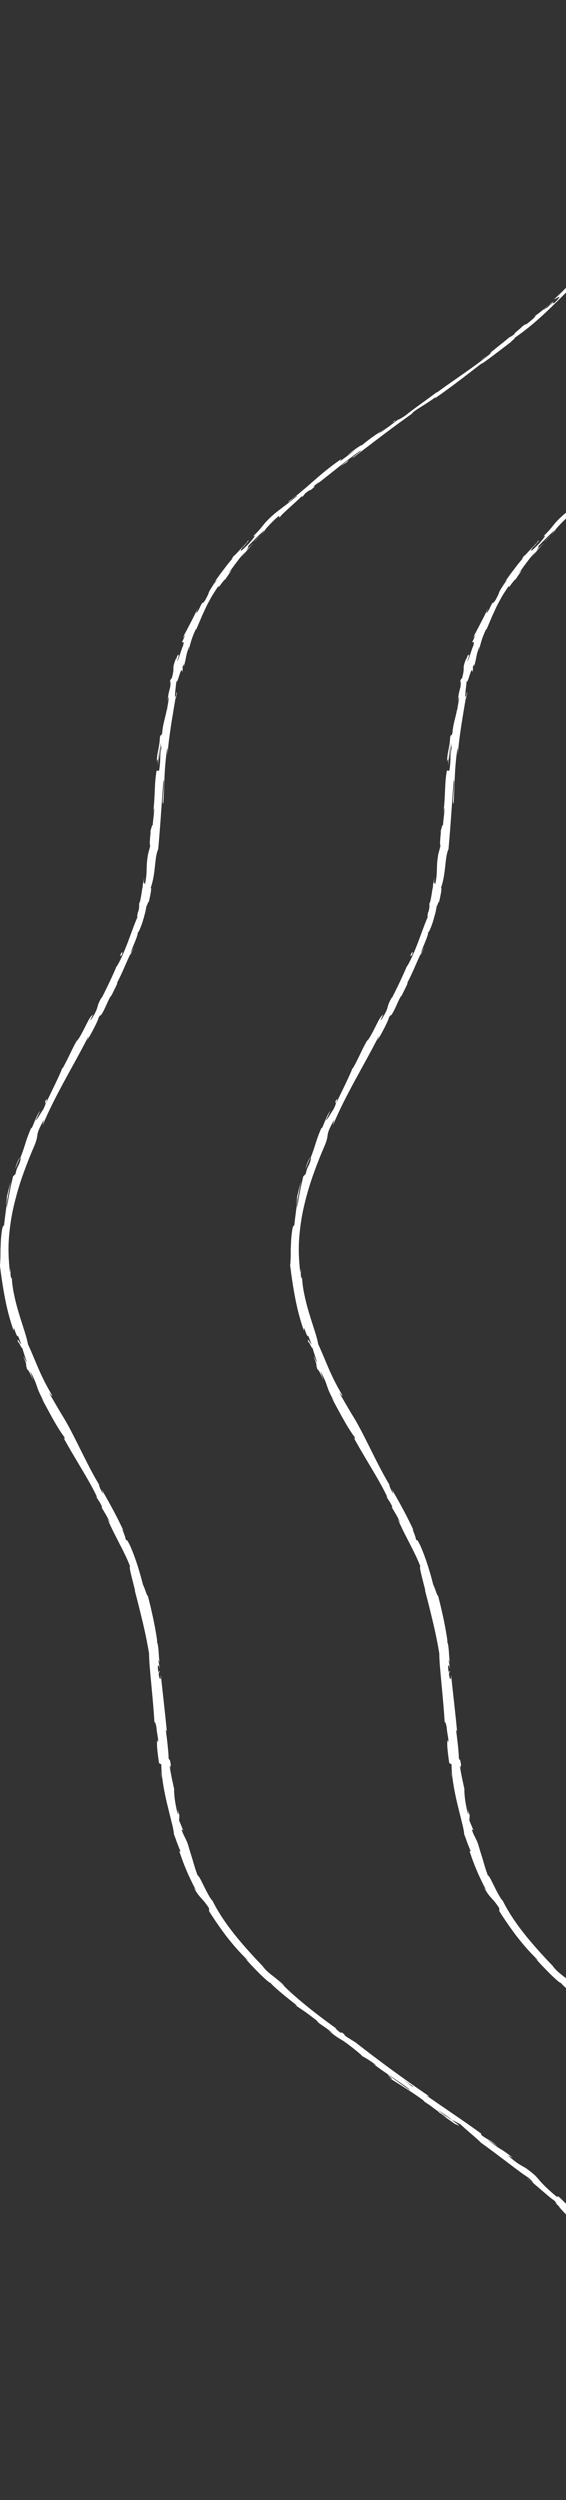 <svg width="260" height="1148" viewBox="0 0 260 1148" fill="none" xmlns="http://www.w3.org/2000/svg">
<rect x="0" y="0" width="260" height="1148" fill="#333333" stroke="none"/>
<g clip-path="url(#clip0_32_1502)">
<path d="M245.203 251.269C245.851 250.51 246.076 250.179 246.067 250.127C245.466 250.83 245.006 251.424 245.203 251.269Z" fill="white"/>
<path d="M231.023 268.408C231.296 268.031 231.53 267.711 231.784 267.374C231.455 267.757 231.136 268.151 231.023 268.408Z" fill="white"/>
<path d="M214.327 302.045C214.355 301.976 214.365 301.954 214.383 301.891C214.628 300.977 214.449 301.491 214.327 302.045Z" fill="white"/>
<path d="M141.833 617.02C141.401 615.21 142.087 616.637 142.697 617.837C143.345 619.03 143.889 620.001 143.091 617.3C143.073 617.831 140.481 612.543 141.833 617.02Z" fill="white"/>
<path d="M143.091 617.294L142.941 616.734C143.007 616.968 143.044 617.094 143.091 617.294Z" fill="white"/>
<path d="M202.185 382.312C202.298 382.153 202.401 381.838 202.514 381.507C202.458 381.53 202.373 381.713 202.185 382.312Z" fill="white"/>
<path d="M210.214 322.519L209.867 323.992C210.026 323.41 210.13 322.936 210.214 322.519Z" fill="white"/>
<path d="M197.734 413.237C197.518 414.031 197.359 414.294 197.143 415.385C197.199 415.288 197.236 415.191 197.293 415.059C197.321 414.659 197.443 414.14 197.734 413.237Z" fill="white"/>
<path d="M186.372 444.75C186.484 444.59 186.616 444.379 186.738 444.196C186.869 443.888 187.029 443.522 187.161 443.202L186.372 444.75Z" fill="white"/>
<path d="M201.528 414.922C201.04 416.624 200.608 418.331 200.063 420.027C200.561 418.605 201.03 416.749 201.528 414.922Z" fill="white"/>
<path d="M214.618 829.529L214.928 830.688C214.844 830.237 214.74 829.826 214.618 829.529Z" fill="white"/>
<path d="M194.889 435.081C194.344 435.949 193.865 436.886 193.377 437.856C193.33 438.068 193.255 438.313 193.255 438.456C193.837 437.337 194.344 436.206 194.889 435.081Z" fill="white"/>
<path d="M434.176 1057.12C430.589 1052.72 431.875 1055.24 430.758 1054.41C426.269 1049.23 429.218 1051.85 428.063 1049.97C425.198 1046.75 422.532 1044.43 420.513 1041.99C420.466 1041.78 420.099 1041.29 420.691 1041.8C417.301 1038.52 411.93 1031.62 407.723 1027.86C407.507 1027.55 407.422 1027.39 407.404 1027.3C407.685 1028.04 407.46 1028.24 407.122 1028.18C405.347 1026.27 403.488 1024.74 403.197 1023.89C404.286 1025.07 404.521 1025.12 405.15 1025.63C404.474 1024.97 403.816 1024.32 403.122 1023.67C402.558 1022.67 403.253 1023.34 404.136 1024.24C405 1025.14 406.061 1026.28 406.267 1026.21C404.399 1024.27 402.22 1022.21 400.211 1020.25C398.163 1018.31 396.276 1016.46 394.867 1014.96C394.849 1014.12 401.844 1021.83 398.473 1017.69C399.919 1019.25 401.309 1020.82 402.69 1022.39C400.22 1018.54 405.291 1025.23 403.15 1021.65C397.487 1015.49 396.36 1014.94 390.313 1008.94C388.604 1007.72 390.341 1009.55 388.632 1008.34C383.862 1004.28 382.322 1002.54 381.073 1001.07C380.453 1000.34 379.899 999.675 379.026 998.836C378.134 998.008 376.904 997.008 374.95 995.604C373.861 994.907 372.95 994.501 371.729 993.719C370.499 992.942 368.978 991.771 366.499 989.641L368.865 990.778C362.038 985.375 364.142 988.088 357.193 982.348C358.742 983.211 362.874 986.432 361.888 985.592C357.606 981.76 358.207 983.199 354.535 980.447L354.263 979.63C346.629 974.068 337.774 968.185 329.106 962.16C329.726 962.423 331.341 963.382 329.491 961.886C318.429 954.353 306.447 945.524 296.662 937.849L292.399 935.176C291.516 934.502 290.944 933.834 291.986 934.519C288.258 931.487 291.507 934.502 289.469 933.16C287.253 931.481 286.831 930.807 288.342 931.818C284.736 929.294 279.797 925.61 275.017 921.795C270.294 917.958 265.721 913.989 262.829 910.945L264.209 912.03C263.016 910.87 262.002 909.997 261.101 909.266C260.227 908.523 259.448 907.924 258.687 907.335C257.927 906.747 257.185 906.159 256.377 905.445C255.589 904.725 254.762 903.863 253.795 902.738L254.706 903.543C249.757 898.432 244.771 892.972 240.592 887.661C236.395 882.356 233.108 877.182 230.986 872.853C230.15 872.122 228.591 869.346 227.295 866.651C226.619 865.309 225.962 863.989 225.445 862.967C224.901 861.945 224.422 861.231 224.065 861.094C222.863 857.782 222.591 856.577 222.112 855.052C221.727 853.51 221.041 851.66 219.68 846.971C219.266 845.726 218.825 844.812 218.327 843.824C217.839 842.836 217.266 841.78 216.787 840.232L217.341 840.095L215.604 835.932L215.745 833.613C215.463 832.642 215.163 831.671 214.909 830.7C215.135 831.871 215.238 833.202 215.031 833.036C214.684 831.9 214.383 830.632 214.149 829.364C213.914 828.096 213.688 826.834 213.566 825.709C213.313 823.459 213.238 821.763 213.369 821.694L212.205 816.269L211.162 810.832C211.416 811.06 211.773 812.882 212.139 814.316C210.693 808.531 212.58 813.231 211.313 807.919C211.275 808.639 210.918 807.548 210.787 807.434C210.787 804.756 210.073 798.696 209.482 794.202L209.97 795.047C209.219 786.932 208.148 777.937 207.172 768.805C207.331 772.089 206.561 771.364 206.214 768.685L206.711 767.589C206.148 765.876 206.787 770.393 205.932 766.864C205.613 763.454 206.364 764.539 206.787 766.492L206.092 762.358C206.242 762.106 206.458 763.072 206.711 763.317C206.139 761.632 206.42 756.127 205.397 753.706L205.547 753.46C204.871 748.897 204.223 745.585 203.566 742.489C203.218 740.942 202.88 739.445 202.523 737.875C202.138 736.304 201.725 734.66 201.265 732.809C200.683 732.718 200.101 729.811 199.011 727.664C197.631 722.238 195.894 716.208 193.133 709.806C190.926 705.351 192.128 708.561 190.954 706.59C191.302 706.179 188.306 699.834 190.165 703.072C188.363 699.258 187.142 696.836 185.743 694.175C185.048 692.844 184.296 691.451 183.376 689.806C182.465 688.156 181.385 686.254 180.024 683.889C180.39 684.963 180.925 686.14 180.446 685.568C179.46 683.855 178.54 681.599 178.888 681.805L179.179 682.25C172.737 671.708 166.868 657.431 161.431 649.133L161.731 649.601C160.003 646.7 158.304 643.793 156.632 640.88C154.679 636.797 158.2 643.256 156.98 640.189C151.449 630.789 149.815 625.061 146.153 617.18C145.683 613.988 143.627 608.517 141.917 602.72C140.171 596.929 138.866 590.807 138.772 586.541L138.499 587.049C137.908 584.868 138.302 584.382 138.265 582.76C137.992 583 138.218 585.159 137.87 583.8C137.335 579.14 137.091 574.399 137.363 569.614C137.673 564.828 138.302 560.008 139.344 555.199C140.415 550.391 141.739 545.594 143.373 540.842C145.026 536.096 146.847 531.385 148.848 526.742C151.843 519.969 148.744 522.601 153.505 514.195L152.942 516.719C158.614 502.933 167.328 489.015 174.052 475.669C173.751 476.486 173.911 476.543 173.197 477.833C175.188 475.132 178.916 467.497 178.578 467.377C179.742 465.321 179.151 466.96 180.024 465.726C181.799 462.962 183.235 458.548 184.428 457.125C184.634 456.886 184.156 457.948 183.921 458.468C184.7 456.594 188.325 449.873 186.954 451.552C189.668 446.56 191.32 441.86 193.349 437.845C193.621 436.475 194.579 434.305 195.387 432.346C196.157 430.381 196.823 428.639 196.579 428.165C196.927 428.405 197.875 426.167 198.795 423.448C199.208 422.083 199.622 420.604 199.969 419.256C200.288 417.908 200.504 416.686 200.626 415.858C200.598 416.983 201.641 413.026 201.659 414.345C202.091 412.46 202.476 410.656 202.664 409.399C202.824 408.137 202.824 407.429 202.542 407.743C205.012 400.873 204.204 393.74 206.026 389.896C207.049 378.657 207.622 368.275 208.43 358.195C209.237 358.589 207.434 369.337 208.364 368.937C208.956 359.36 208.702 353.82 210.026 344.369C210.439 341.925 210.223 345.774 210.27 346.608C211.04 337.065 212.74 328.213 214.083 319.766C214.158 319.795 214.045 320.708 213.923 321.571C214.252 319.909 214.872 317.727 214.449 317.882L214.205 319.503C213.642 320.806 213.707 319.138 213.886 317.099C214.092 315.066 214.458 312.662 214.346 312.502C214.562 313.958 215.097 311.885 215.726 310.035C216.337 308.179 216.928 306.545 217.013 308.835C217.229 307.745 217.435 306.363 217.116 306.585C217.679 304.986 217.98 304.495 217.773 306.157C219.36 300.258 218.327 302.296 220.149 296.985C220.309 297.025 220.018 298.105 220.046 298.681C220.299 297.311 220.666 295.952 221.144 294.375C221.595 292.793 222.318 291.006 223.342 288.801C223.342 289.087 223.699 288.596 223.135 289.915C223.896 288.002 224.685 286.249 225.398 284.541C226.074 282.828 226.882 281.2 227.633 279.533C227.83 279.116 228.018 278.699 228.215 278.282C228.431 277.865 228.647 277.448 228.873 277.026C229.333 276.186 229.793 275.329 230.272 274.444C231.249 272.685 232.479 270.863 233.831 268.865C233.465 270.144 233.915 269.464 234.685 268.459C235.446 267.454 236.441 266.101 236.902 265.975C237.794 264.53 238.845 263.125 239.831 261.703L238.235 263.302C239.644 261.463 240.827 259.687 242.132 258.02C242.761 257.18 243.39 256.363 244.029 255.558C244.696 254.764 245.4 253.993 246.123 253.24C245.438 254.159 244.705 255.067 244.057 255.992C244.977 254.856 245.973 253.736 246.931 252.611C247.879 251.481 248.884 250.367 249.907 249.259L248.039 251.092L246.245 252.954C247.682 251.086 247.4 251.115 247.306 251.029C247.212 250.938 247.306 250.727 249.607 248.397C249.194 248.888 250.02 248.003 251.222 246.78C252.452 245.57 254.086 244.034 255.157 243.188L255.157 243.2C255.889 242.297 256.715 241.401 257.664 240.413C258.631 239.425 259.702 238.328 261.166 237.112C262.068 236.535 261.242 237.894 261.833 237.523C263.101 235.656 270.463 229.568 272.454 227.329C271.768 228.066 272.022 228.231 272.35 228.031L273.571 226.507C275.515 225.033 275.872 224.845 275.797 225.199C281.45 220.682 273.29 226.312 280.257 221.064C279.76 221.498 280.06 221.321 279.027 222.229C285.891 216.901 292.005 211.784 298.7 207.067C301.16 205.919 293.16 211.338 295.817 209.939C305.039 202.938 314.776 195.348 324.223 188.826L322.43 190.025C322.965 188.717 329.745 185.314 334.093 181.784C332.994 182.63 333.003 183.075 333.229 182.812C339.717 178.346 346.084 173.463 355.23 166.348L354.263 167.313C358.104 164.686 363.926 160.163 367.823 157.193C368.771 156.211 370.931 154.486 369.335 155.406C375.758 151.02 380.979 146.405 385.749 141.819C390.52 137.228 394.849 132.687 399.685 128.393C398.642 129.461 397.384 131.008 398.22 130.158C399.431 128.878 400.633 127.593 401.797 126.297C402.971 125.006 404.154 123.716 405.291 122.414C404.352 122.893 404.145 123.356 402.323 124.863C403.037 123.818 404.84 121.58 406.596 119.667C403.666 123.224 407.253 119.849 408.803 118.404C408.465 118.621 408.793 118.056 408.559 118.147C412.831 114.304 408.437 117.228 413.742 111.808L413.686 112.168C415.404 110.055 416.766 108.033 418.747 105.795C419.987 104.995 417.057 108.09 417.301 108.347C419.987 105.167 421.752 101.814 424.588 99.061C423.593 100.455 421.968 102.402 420.954 103.79C424.119 100.815 424.269 100.404 426.297 98.096L426.091 98.325L430.786 92.991L429.509 94.327C431.631 89.975 435.969 86.115 439.641 80.501C436.054 85.955 439.35 81.495 439.528 82.049C440.805 80.718 442.683 78.679 442.336 79.313C444.036 76.652 446.158 75.173 448.581 71.415C448.881 71.306 450.872 68.714 450.806 69.41C453.482 66.092 449.858 70.096 449.895 69.759C453.642 64.516 460.722 58.103 466.629 50.736C468 49.176 469.061 47.926 469.963 46.841C470.873 45.75 471.643 44.831 472.395 43.928C473.878 42.101 475.4 40.364 478.095 37.515C479.203 36.63 478.93 37.064 478.405 37.72C477.888 38.383 477.099 39.268 477.099 39.268C478.743 37.783 480.189 36.492 481.55 35.196C482.893 33.894 484.208 32.609 485.673 31.181C485.184 31.804 485.936 31.261 487.044 30.485C489.466 28.229 488.161 28.766 491.73 25.939C491.316 26.51 490.847 27.264 489.795 28.4C491.204 27.064 492.612 25.733 494.021 24.391C495.467 23.066 496.922 21.718 498.472 20.371C499.58 19.788 496.913 22.141 495.965 23.152C496.838 22.398 497.843 21.53 498.866 20.639C499.918 19.759 500.998 18.857 502.003 18.018C503.965 16.322 505.712 14.922 506.097 14.374L503.496 16.145C504.876 15.088 504.547 15.773 503.599 16.578C500.726 19.234 498.866 20.125 498.538 20.205L500.801 18.309C497.439 19.782 491.654 25.916 487.26 29.794C487.635 29.16 488.03 28.526 488.443 27.898C487.091 29.291 485.832 30.724 484.518 32.135C483.41 32.923 482.395 33.363 484.433 31.381C482.715 32.723 482.104 33.374 481.55 33.98C480.987 34.585 480.48 35.133 479.006 36.287C478.668 36.538 478.761 36.401 479.006 36.138C478.076 37.092 477.193 38.057 476.311 39.023C476.733 38.417 475.362 39.314 477.221 37.617C474.451 40.073 472.507 42.169 471.014 43.877C469.484 45.579 468.366 46.881 467.202 47.766L467.568 47.321C464.291 50.935 464.272 51.158 464.488 51.164C464.704 51.17 465.173 50.97 462.985 53.768C461.455 54.836 459.943 55.915 458.45 57.001L458.318 57.88C457.633 58.622 456.271 60.09 456.318 59.747C454.224 62.66 456.957 59.342 455.868 61.072C452.205 64.528 447.482 71.147 445.989 71.718C445.275 73.145 449.219 68.325 446.214 72.3C444.402 73.14 442.599 76.852 439.434 80.073C439.829 78.908 442.683 75.812 439.519 79.033C438.617 81.283 433.988 85.498 431.819 88.365C432.316 88.685 427.048 94.584 423.33 99.37C423.386 99.016 415.601 108.153 411.564 112.419L411.564 112.259C411.46 113.299 407.422 117.748 404.577 121.009C404.333 120.757 404.727 120.135 406.155 118.324L403.394 121.363C402.934 122.145 402.182 123.127 400.389 125.103L400.652 124.19C396.933 128.21 393.478 132.419 387.937 137.313C388.04 137.759 393.29 133.767 387.937 139.175C387.515 139.284 386.932 139.335 388.313 137.913C387.853 138.376 386.792 139.609 385.702 140.471C386.35 139.729 386.961 138.969 387.59 138.221C385.017 140.431 386.651 139.541 384.622 141.322C384.35 141.162 382.923 142.562 382.97 142.202C383.449 141.734 384.838 140.688 385.477 139.957C383.176 141.956 380.284 144.326 379.11 145.012C379.486 144.909 379.523 145.183 377.871 146.662C373.476 150.431 375.993 147.787 373.241 149.9C372.387 150.905 369.26 153.161 369.616 153.424C368.274 154.503 367.823 154.606 367.184 154.966C366.095 155.965 363.287 158.17 361.146 159.889C358.987 161.596 357.503 162.83 359.118 161.887L359.775 161.425C359.663 161.516 359.531 161.625 359.39 161.739C351.784 168.09 342.159 174.223 334.017 180.231L333.886 180.145C329.087 183.766 322.899 188.049 319.641 190.728C318.166 191.773 315.913 193.058 316.373 192.527C312.682 195.285 312.401 195.668 306.71 199.465C310.26 196.61 305.17 200.293 310.429 196.576C305.395 200.036 304.043 200.722 299.207 204.731C300.606 203.24 295.094 207.181 292.915 208.94L296.559 206.564C294.024 208.494 291.751 210.156 289.46 211.858L290.202 210.693C279.806 217.792 273.919 224.628 266.096 230.093C265.101 231.201 266.369 230.167 267.674 229.111C269.017 228.071 270.388 227.004 269.524 228.003C267.374 229.745 265.148 231.515 263.195 232.949C261.298 234.405 259.777 235.57 259.148 236.135C253.513 241.052 254.922 241.115 249.447 246.415C250.292 245.787 251.41 245.318 247.804 249.436C246.884 250.373 246.142 251.126 245.55 251.686C244.949 252.246 244.498 252.606 244.217 252.771C243.653 253.097 243.766 252.64 244.752 251.395C245.541 250.464 246.01 250.041 246.048 250.104C247.128 248.854 248.546 247.214 246.931 248.648L246.668 249.208C244.686 251.018 240.123 256.369 240.883 255.016C238.648 258.042 240.151 256.375 242.095 254.227C240.949 255.45 240.029 256.563 239.137 257.608C238.705 258.134 238.282 258.642 237.859 259.145C237.474 259.653 237.089 260.155 236.714 260.658C235.953 261.663 235.193 262.674 234.366 263.765C233.587 264.867 232.742 266.038 231.765 267.357C232.469 266.54 233.258 265.821 232.667 266.66C231.202 268.585 230.497 269.807 230.009 270.589C229.54 271.377 229.37 271.743 229.267 272.04C229.061 272.622 229.07 272.891 227.577 275.609C226.535 277.111 226.497 276.797 226.366 276.791C226.253 276.791 225.952 277.088 224.675 279.87C222.703 283.193 223.736 280.475 224.262 279.099C221.952 284.187 219.426 288.51 218.111 291.417L219.079 288.699C218.515 290.326 217.895 291.64 217.407 292.993C217.755 292.502 218.074 292.005 218.449 291.514C217.726 293.085 217.238 294.432 217.069 294.375C216.731 296.049 218.271 293.227 217.416 296.523C216.43 298.613 215.435 303.01 214.665 303.684C215.219 302.011 215.463 301.223 215.538 300.886C215.604 300.549 215.482 300.663 215.332 300.806C215.041 301.097 214.674 301.514 215.595 298.676C215.304 299.778 214.797 301.103 214.243 302.702C214.102 302.936 214.196 302.462 214.289 302.017C211.81 308.39 213.998 305.043 212.177 311.714C212.055 310.834 211.181 313.204 210.984 314.307C211.641 311.605 211.848 313.067 211.501 315.563C210.289 319.835 210.655 320.246 210.186 322.49C210.383 321.634 210.599 320.783 210.834 319.932C210.956 320.823 210.515 322.97 210.045 325.974C209.735 326.214 210.383 323.244 210.064 324.301C209.998 327.664 208.139 331.788 207.857 336.459C207.341 338.601 207.209 336.636 206.796 338.521C206.655 341.142 206.373 342.547 206.082 343.986C205.782 345.425 205.481 346.899 205.359 349.651C205.979 348.087 205.894 347.807 205.913 351.685C206.129 348.675 206.355 345.665 206.627 342.656L206.599 348.469C206.89 345.751 206.993 342.718 207.265 341.091C207.294 343.861 207.218 343.575 207.744 342.29C206.617 345.979 207.256 349.68 206.373 353.963L205.284 353.792C204.12 360.245 204.739 365.305 203.613 373.683L204.073 370.993C204.401 372.135 203.622 376.173 203.5 378.897C203.152 378.629 202.852 380.325 202.476 381.467C202.777 381.341 201.734 387.595 202.354 388.389C202.035 389.628 201.706 390.862 201.359 392.101C200.166 398.834 201.265 399.862 199.875 406.332C199.856 404.356 199.049 407.275 199.575 402.923C199.199 405.082 198.683 407.012 198.946 407.069C198.485 408.308 198.138 413.083 197.265 415.025C197.19 415.944 197.49 416.275 196.823 418.685C196.673 418.942 196.645 418.657 196.645 418.657C196.823 418.685 195.762 422.443 196.795 420.387C195.311 423.631 193.715 428.2 192.053 432.66C190.325 437.109 188.503 441.438 186.71 444.162C184.728 448.753 182.118 454.247 179.977 458.359C180.005 458.074 179.808 458.313 180.249 457.542C178.625 460.346 178.39 461.266 178.127 462.282C177.855 463.299 177.545 464.413 175.61 467.594C173.253 470.763 177.16 464.116 175.826 466.12C174.192 466.783 171.751 473.91 168.671 478.09L169.187 477.028C166.962 480.249 165.14 485.172 162.088 490.563C162.088 490.563 162.126 490.277 161.928 490.494C160.482 494.309 156.895 501.362 154.407 506.634C154.792 504.92 155.393 504.212 154.407 505.114C153.27 507.473 155.477 504.56 153.261 509.283C152.228 510.757 150.397 514.121 149.674 514.486C150.388 513.001 151.054 511.511 151.796 510.037C150.031 512.196 149.017 515.794 147.852 518.13L147.711 517.781C144.725 524.657 145.373 524.863 142.453 532.287L142.95 531.55C142.143 535.714 141.279 534.908 140.434 539.054C140.049 539.437 139.664 539.82 139.307 540.202C139.147 540.888 138.931 541.824 138.678 542.927C138.556 543.475 138.415 544.069 138.274 544.691C138.152 545.314 138.03 545.965 137.898 546.633C137.335 549.3 136.884 552.247 136.433 554.697C136.433 553.292 136.696 551.145 137.044 548.906C137.457 546.673 137.88 544.343 138.283 542.567C137.842 543.909 137.26 546.205 136.762 548.346C136.264 550.488 135.992 552.481 136.001 553.2C136.171 552.104 136.293 550.711 136.649 549.643C136.499 553.018 135.757 557.398 135.156 562.823C134.846 562.566 134.499 563.32 134.264 564.662C134.058 566.004 133.795 567.935 133.71 570.019C133.673 571.064 133.626 572.144 133.579 573.212C133.513 574.28 133.579 575.33 133.541 576.313C133.541 577.295 133.494 578.214 133.447 579.008C133.429 579.802 133.382 580.476 133.278 580.973C133.87 585.799 134.565 590.567 135.504 595.524C136.424 600.481 137.701 605.621 139.626 611.121C139.41 607.077 140.725 614.336 141.655 613.502C142.669 616.038 143.016 617.014 143.026 617.249C143.814 619.841 144.603 622.446 145.505 625.027C145.965 626.894 144.228 622.663 144.077 622.931C146.397 628.482 144.566 625.335 145.927 629.042C146.002 628.225 147.326 630.875 148.688 634.027C148.143 632.531 147.636 631.023 147.139 629.516C151.299 637.106 149.298 636.335 153.787 643.93L152.191 641.566C153.261 643.53 155.224 647.145 157.186 650.755C159.205 654.353 161.337 657.91 162.83 659.738C163.083 660.458 163.29 661.428 162.267 659.727C167.3 669.098 174.756 680.309 178.033 687.699L177.385 687.042C178.399 688.772 179.479 689.989 180.343 692.227C180.174 692.136 179.714 691.576 180.118 692.387C180.672 693.295 182.963 696.95 183.902 699.315L182.634 697.379C184.681 702.005 186.531 705.5 188.222 708.823C189.095 710.485 189.912 712.101 190.72 713.792C191.555 715.477 192.297 717.247 193.086 719.2C192.701 719.24 193.077 721.113 193.649 723.432C193.94 724.591 194.26 725.865 194.56 727.087C194.861 728.303 195.18 729.457 195.377 730.388L195.227 730.268C196.692 735.75 197.819 740.428 198.917 745.008C200.007 749.588 200.946 754.094 201.8 759.24C201.781 762.46 202.317 767.886 202.871 773.808C203.425 779.73 204.026 786.138 204.289 791.312C204.289 789.73 204.955 791.546 205.228 793.379C205.303 795.807 206.514 800.056 205.716 799.701L205.632 798.839C205.087 800.695 205.838 805.675 206.364 809.564L207.434 810.158C207.406 815.275 208.589 821.934 210.017 827.988C210.759 831.014 211.472 833.893 212.073 836.36C212.74 838.827 213.134 840.894 213.247 842.305C213.735 843.504 214.214 844.858 214.684 846.211C215.21 847.553 215.726 848.895 216.252 850.078L215.689 850.015C216.825 853.373 217.726 855.886 218.881 858.57C219.163 859.244 219.454 859.929 219.755 860.637C220.093 861.345 220.431 862.082 220.806 862.859C221.182 863.635 221.576 864.458 221.999 865.343C222.469 866.217 222.966 867.153 223.501 868.164L222.281 866.582C223.473 868.867 224.534 870.249 225.736 871.545C226.319 872.196 226.901 872.836 227.483 873.572C227.774 873.938 228.065 874.332 228.366 874.76C228.676 875.183 229.004 875.645 229.333 876.159L229.38 877.57C231.821 881.471 234.516 885.343 237.381 889.152C240.357 892.927 243.494 896.65 247.203 900.105C246.996 900.025 246.593 899.877 245.466 898.712C246.245 899.568 247.391 900.831 248.658 902.218C249.973 903.589 251.41 905.08 252.743 906.422C255.485 909.066 257.777 911.093 257.608 910.311C257.335 910.476 259.288 912.264 261.824 914.48C264.416 916.667 267.646 919.254 269.947 921.007L268.848 920.625C273.027 923.469 273.299 923.492 278.661 927.649C279.863 928.666 279.421 928.677 277.872 927.306C281.835 930.716 281.487 929.717 286.417 933.788L284.239 932.435C288.568 935.827 288.389 935.479 291.113 937.169C294.042 939.197 299.479 943.514 299.789 944.182C300.625 944.514 303.376 946.17 305.959 948.151C306.184 948.483 305.123 947.82 304.588 947.489C311.912 953.108 316.401 955.364 321.284 959.311C321.265 959.459 321.538 959.733 321.941 960.064C315.856 955.747 310.983 952.246 311.471 952.555C311.105 952.743 315.95 956.278 311.537 953.76C315.753 956.427 323.115 960.898 327.745 964.382C327.942 964.565 328.13 964.742 328.252 964.896L327.716 964.565C328.787 965.37 329.811 966.049 330.806 966.683C332.271 967.803 333.2 968.511 334.656 969.556C334.91 970.116 340.102 973.651 342.497 975.41C342.704 975.056 345.802 977.386 343.173 975.067C343.53 975.358 342.666 974.759 341.041 973.605C340.666 973.348 340.234 973.04 339.962 972.88C340.018 972.908 340.093 972.943 340.159 972.983C338.553 971.84 336.45 970.35 334.074 968.659C336.215 969.927 338.393 971.281 340.863 973.331C342.365 974.096 343.999 974.953 344.892 975.444C347.652 978.128 353.634 982.948 354.141 983.776C357.878 986.426 362.095 989.636 366.011 992.582C367.936 994.067 369.814 995.472 371.504 996.723C373.175 997.974 374.697 999.053 375.964 999.852C377.965 1001.42 377.899 1001.82 378.472 1002.47C377.298 1001.58 376.04 1000.45 375.317 1000C377.298 1001.58 380.143 1003.95 382.538 1006.05C384.989 1008.13 387.008 1009.94 387.731 1010.22C389.825 1012.37 389.064 1011.83 388.557 1011.47C388.303 1011.3 388.116 1011.16 388.379 1011.43C388.651 1011.69 389.355 1012.37 390.858 1013.82L389.881 1013.1C395.281 1019.01 400.154 1023.62 405.018 1028.49C409.873 1033.35 414.709 1038.44 419.677 1045.33C418.982 1044.38 418.625 1043.91 418.569 1043.68C430.833 1059.09 444.777 1075.17 457.192 1090.32C460.779 1094.61 461.652 1094.92 464.272 1097.39L464.629 1098.46C466.197 1099.85 467.737 1101.24 469.333 1102.61C470.939 1104.1 472.291 1105.54 473.606 1106.96C474.94 1108.38 476.17 1109.79 477.494 1111.25C478.846 1112.69 480.245 1114.19 481.898 1115.77C483.588 1117.33 485.429 1119.02 487.757 1120.78L486.978 1119.7C488.49 1121.03 490.903 1123.13 492.96 1124.81C495.007 1126.5 496.556 1127.82 496.115 1127.67C496.481 1127.92 497.486 1128.38 498.594 1129.45L498.453 1129.64C499.862 1130.66 501.233 1131.69 502.679 1132.68L507.008 1135.67C510.191 1138.07 509.74 1137.99 509.647 1138.19C509.6 1138.29 509.656 1138.45 510.323 1139.02C510.999 1139.58 512.248 1140.57 514.764 1142.24C515.713 1142.85 516.896 1143.57 518.107 1144.3C519.337 1145.01 520.633 1145.72 521.751 1146.32C523.986 1147.53 525.563 1148.31 524.915 1147.82C523.375 1146.84 521.103 1145.26 521.197 1145.06L524.803 1147.19C526.07 1147.22 529.348 1148.5 521.281 1142.89L515.131 1139.28L513.647 1137.85C515.196 1138.96 516.83 1140.02 518.445 1141.09C517.225 1140.09 516.098 1139.35 515.055 1138.68C514.013 1138.01 513.008 1137.43 511.975 1136.82C511.703 1136.41 511.036 1135.8 510.003 1134.98L504.059 1131.35C503.702 1130.74 506.933 1132.88 503.599 1130.13C500.895 1128.38 505.299 1132.23 501.12 1129.19C498.941 1127.07 499.89 1127.55 496.791 1125.32C496.575 1124.9 497.289 1125.35 498.491 1126.25C497.12 1125.25 495.42 1123.88 493.871 1122.64C492.359 1121.38 490.969 1120.26 490.143 1119.78C488.086 1117.5 482.001 1112.53 482.95 1112.47C482.508 1112.16 481.353 1111.24 480.039 1110.16C478.743 1109.07 477.325 1107.8 476.273 1106.79C478.592 1108.49 476.63 1106.6 474.432 1104.32C473.334 1103.19 472.151 1101.96 471.371 1101.07C470.601 1100.16 470.216 1099.59 470.686 1099.75C467.211 1097.25 460.882 1089.72 456.074 1084.79C456.384 1085.05 456.994 1085.57 457.342 1086.03C454.919 1083.16 454.44 1082.26 453.022 1080.37C452.046 1080.21 448.111 1075.78 445.688 1073.49C443.378 1069.77 448.243 1075.4 447.933 1074.1C447.538 1074.45 442.298 1068.13 442.852 1069.47C441.012 1066.64 441.115 1067.08 440.514 1065.52C439.303 1065.29 438.298 1063.04 435.95 1060.94C433.133 1056.89 435.894 1059.7 432.11 1055.47C430.673 1053.34 434.119 1057.08 434.119 1057.08L434.176 1057.12ZM328.984 962.223C330.055 962.966 330.956 963.599 331.538 964.005C331.003 963.634 330.261 963.12 328.975 962.229L328.984 962.223ZM318.673 954.919C319.922 955.81 321.481 956.923 323.125 958.094C323.35 958.42 322.815 958.22 321.782 957.483C322.439 957.831 320.091 956.072 318.673 954.919ZM337.661 971.829C335.98 970.698 335.52 970.27 335.379 970.064C336.158 970.607 337.069 971.241 338.262 972.069C338.318 972.097 338.44 972.154 338.506 972.183C338.271 972.114 338.027 972.023 337.661 971.829Z" fill="white"/>
<path d="M217.501 840.055L217.37 840.084L217.708 840.895L217.501 840.055Z" fill="white"/>
<path d="M213.951 321.571C213.904 321.805 213.876 322.039 213.848 322.245C213.651 323.832 213.811 322.753 213.951 321.571Z" fill="white"/>
<path d="M255.185 243.211C254.518 243.999 253.861 244.77 253.128 245.581C254.415 244.325 255.401 243.348 255.185 243.211Z" fill="white"/>
<path d="M201.688 414.356C201.688 414.356 201.688 414.356 201.688 414.345C201.631 414.545 201.594 414.716 201.537 414.916L201.697 414.356L201.688 414.356Z" fill="white"/>
<path d="M249.936 248.916C251.231 247.66 252.208 246.58 253.128 245.581C252.048 246.603 250.856 247.831 249.936 248.916Z" fill="white"/>
<path d="M188.419 439.13L189.302 438.507C189.893 436.891 189.395 436.451 188.419 439.13Z" fill="white"/>
<path d="M142.49 531.431C141.833 532.419 140.622 535.046 140.377 536.736C141.11 534.606 142.18 532.527 142.49 531.431Z" fill="white"/>
<path d="M207.463 815.064L206.974 813.14L207.688 816.783L207.463 815.064Z" fill="white"/>
<path d="M224.309 162.934L225.558 162.054C225.201 162.288 224.779 162.591 224.309 162.934Z" fill="white"/>
<path d="M111.859 251.27C112.507 250.511 112.732 250.18 112.723 250.128C112.122 250.831 111.662 251.425 111.859 251.27Z" fill="white"/>
<path d="M97.679 268.408C97.951 268.031 98.186 267.711 98.44 267.374C98.111 267.757 97.792 268.151 97.679 268.408Z" fill="white"/>
<path d="M224.309 162.933L221.069 165.177C221.004 165.417 222.778 164.052 224.309 162.933Z" fill="white"/>
<path d="M245.776 145.023C245.653 145.046 245.466 145.132 245.297 145.24C245.353 145.263 245.531 145.178 245.776 145.023Z" fill="white"/>
<path d="M80.983 302.046C81.011 301.977 81.021 301.955 81.039 301.892C81.284 300.978 81.105 301.492 80.983 302.046Z" fill="white"/>
<path d="M8.489 617.021C8.057 615.211 8.742 616.638 9.353 617.838C10.001 619.031 10.545 620.002 9.747 617.301C9.728 617.832 7.137 612.544 8.489 617.021Z" fill="white"/>
<path d="M9.747 617.295L9.597 616.735C9.663 616.969 9.7 617.095 9.747 617.295Z" fill="white"/>
<path d="M68.841 382.313C68.954 382.154 69.057 381.839 69.17 381.508C69.114 381.531 69.029 381.714 68.841 382.313Z" fill="white"/>
<path d="M76.87 322.52L76.522 323.993C76.682 323.411 76.785 322.937 76.87 322.52Z" fill="white"/>
<path d="M64.39 413.237C64.174 414.031 64.014 414.294 63.798 415.385C63.855 415.288 63.892 415.191 63.949 415.059C63.977 414.659 64.099 414.14 64.39 413.237Z" fill="white"/>
<path d="M53.028 444.751C53.14 444.591 53.272 444.38 53.394 444.197C53.525 443.889 53.685 443.523 53.816 443.203L53.028 444.751Z" fill="white"/>
<path d="M68.184 414.923C67.696 416.625 67.264 418.332 66.719 420.028C67.217 418.606 67.686 416.75 68.184 414.923Z" fill="white"/>
<path d="M81.274 829.53L81.584 830.689C81.499 830.238 81.396 829.827 81.274 829.53Z" fill="white"/>
<path d="M61.545 435.082C61 435.95 60.521 436.887 60.033 437.857C59.986 438.069 59.911 438.314 59.911 438.457C60.493 437.338 61 436.207 61.545 435.082Z" fill="white"/>
<path d="M300.832 1057.12C297.245 1052.72 298.531 1055.24 297.414 1054.42C292.925 1049.23 295.874 1051.85 294.719 1049.97C291.854 1046.75 289.188 1044.43 287.169 1041.99C287.122 1041.78 286.755 1041.29 287.347 1041.81C283.957 1038.52 278.586 1031.62 274.379 1027.87C274.163 1027.56 274.078 1027.39 274.06 1027.3C274.341 1028.04 274.116 1028.24 273.778 1028.19C272.003 1026.27 270.144 1024.74 269.853 1023.89C270.942 1025.07 271.177 1025.12 271.806 1025.63C271.13 1024.98 270.472 1024.32 269.778 1023.67C269.214 1022.67 269.909 1023.34 270.792 1024.24C271.656 1025.14 272.717 1026.28 272.933 1026.21C271.064 1024.27 268.885 1022.21 266.876 1020.25C264.829 1018.31 262.941 1016.46 261.533 1014.96C261.514 1014.12 268.51 1021.83 265.139 1017.69C266.585 1019.25 267.975 1020.82 269.355 1022.39C266.885 1018.54 271.956 1025.23 269.815 1021.65C264.153 1015.5 263.026 1014.94 256.978 1008.94C255.269 1007.72 257.007 1009.55 255.297 1008.34C250.527 1004.28 248.987 1002.54 247.738 1001.08C247.118 1000.34 246.564 999.676 245.691 998.837C244.799 998.009 243.569 997.009 241.616 995.604C240.526 994.908 239.615 994.502 238.395 993.72C237.165 992.943 235.643 991.772 233.164 989.642L235.531 990.779C228.704 985.376 230.807 988.089 223.858 982.349C225.408 983.212 229.54 986.432 228.554 985.593C224.272 981.761 224.873 983.2 221.201 980.447L220.929 979.631C213.294 974.068 204.439 968.186 195.772 962.161C196.391 962.424 198.007 963.383 196.157 961.887C185.095 954.354 173.112 945.525 163.328 937.85L159.064 935.177C158.182 934.503 157.609 933.835 158.651 934.52C154.923 931.488 158.172 934.503 156.135 933.161C153.918 931.482 153.496 930.808 155.008 931.819C151.402 929.295 146.462 925.611 141.683 921.796C136.959 917.958 132.386 913.989 129.494 910.945L130.874 912.03C129.682 910.871 128.668 909.997 127.766 909.266C126.893 908.524 126.113 907.924 125.353 907.336C124.592 906.748 123.85 906.16 123.043 905.446C122.263 904.726 121.428 903.864 120.46 902.739L121.371 903.544C116.422 898.433 111.436 892.973 107.257 887.662C103.06 882.356 99.773 877.182 97.651 872.853C96.815 872.122 95.257 869.347 93.961 866.651C93.284 865.309 92.627 863.99 92.111 862.968C91.566 861.946 91.087 861.232 90.73 861.095C89.528 857.782 89.256 856.577 88.777 855.053C88.392 853.511 87.707 851.66 86.345 846.972C85.932 845.727 85.49 844.813 84.993 843.825C84.504 842.837 83.932 841.78 83.453 840.233L84.007 840.096L82.269 835.932L82.41 833.614C82.129 832.643 81.828 831.672 81.575 830.701C81.8 831.872 81.903 833.203 81.697 833.037C81.349 831.9 81.049 830.633 80.814 829.365C80.579 828.097 80.354 826.835 80.232 825.71C79.978 823.46 79.903 821.764 80.035 821.695L78.87 816.27L77.828 810.833C78.081 811.061 78.438 812.883 78.804 814.316C77.358 808.531 79.246 813.231 77.978 807.92C77.941 808.64 77.584 807.549 77.452 807.435C77.452 804.756 76.739 798.697 76.147 794.203L76.635 795.048C75.884 786.933 74.814 777.938 73.837 768.806C73.996 772.09 73.227 771.365 72.879 768.686L73.377 767.59C72.813 765.876 73.452 770.394 72.597 766.864C72.278 763.455 73.029 764.54 73.452 766.493L72.757 762.358C72.907 762.107 73.123 763.072 73.377 763.318C72.804 761.633 73.086 756.128 72.062 753.706L72.212 753.461C71.536 748.898 70.888 745.585 70.231 742.49C69.883 740.942 69.546 739.446 69.189 737.876C68.804 736.305 68.391 734.66 67.93 732.81C67.348 732.719 66.766 729.812 65.677 727.664C64.296 722.239 62.559 716.208 59.798 709.806C57.592 705.352 58.793 708.561 57.62 706.591C57.967 706.18 54.971 699.835 56.831 703.073C55.028 699.258 53.807 696.837 52.399 694.176C51.704 692.845 50.952 691.451 50.032 689.807C49.121 688.156 48.041 686.255 46.68 683.89C47.046 684.964 47.581 686.14 47.102 685.569C46.116 683.856 45.196 681.6 45.544 681.806L45.835 682.251C39.393 671.709 33.524 657.431 28.087 649.133L28.387 649.602C26.659 646.701 24.96 643.794 23.288 640.881C21.335 636.798 24.856 643.257 23.636 640.19C18.105 630.79 16.471 625.062 12.809 617.181C12.339 613.988 10.283 608.517 8.573 602.721C6.827 596.93 5.522 590.808 5.428 586.542L5.155 587.05C4.564 584.868 4.958 584.383 4.921 582.761C4.648 583.001 4.874 585.16 4.526 583.8C3.991 579.146 3.747 574.4 4.019 569.614C4.329 564.829 4.958 560.009 6 555.2C7.071 550.391 8.395 545.594 10.029 540.843C11.682 536.097 13.503 531.386 15.504 526.743C18.499 519.969 15.4 522.602 20.161 514.196L19.598 516.72C25.27 502.934 33.984 489.016 40.708 475.67C40.407 476.486 40.567 476.543 39.853 477.834C41.844 475.133 45.572 467.497 45.234 467.377C46.398 465.321 45.806 466.96 46.68 465.727C48.455 462.963 49.891 458.548 51.084 457.126C51.291 456.886 50.812 457.949 50.577 458.468C51.356 456.595 54.981 449.873 53.61 451.552C56.324 446.561 57.977 441.861 60.005 437.846C60.277 436.476 61.235 434.305 62.042 432.347C62.812 430.382 63.479 428.64 63.235 428.166C63.583 428.406 64.531 426.167 65.451 423.449C65.864 422.084 66.278 420.605 66.625 419.257C66.944 417.909 67.16 416.687 67.282 415.859C67.254 416.984 68.287 413.026 68.315 414.346C68.747 412.461 69.132 410.656 69.32 409.4C69.48 408.138 69.48 407.43 69.198 407.744C71.668 400.874 70.86 393.741 72.682 389.897C73.705 378.658 74.278 368.276 75.086 358.196C75.893 358.59 74.09 369.338 75.02 368.938C75.612 359.361 75.358 353.821 76.682 344.37C77.095 341.925 76.879 345.775 76.926 346.608C77.696 337.065 79.396 328.213 80.739 319.767C80.814 319.795 80.701 320.709 80.579 321.572C80.908 319.91 81.528 317.728 81.105 317.882L80.861 319.51C80.297 320.812 80.363 319.144 80.542 317.106C80.748 315.073 81.115 312.668 81.002 312.508C81.218 313.965 81.753 311.892 82.382 310.041C82.993 308.185 83.584 306.552 83.669 308.842C83.885 307.751 84.091 306.369 83.772 306.592C84.335 304.993 84.636 304.502 84.429 306.164C86.016 300.264 84.983 302.303 86.805 296.992C86.965 297.032 86.674 298.111 86.702 298.688C86.955 297.317 87.322 295.958 87.8 294.382C88.251 292.8 88.974 291.012 89.998 288.808C89.998 289.094 90.355 288.602 89.791 289.922C90.552 288.008 91.341 286.255 92.054 284.548C92.73 282.834 93.538 281.207 94.289 279.539C94.486 279.122 94.674 278.705 94.871 278.288C95.087 277.872 95.303 277.455 95.529 277.032C95.98 276.193 96.449 275.336 96.928 274.451C97.904 272.692 99.135 270.87 100.487 268.871C100.121 270.15 100.571 269.471 101.341 268.466C102.102 267.461 103.097 266.107 103.558 265.981C104.45 264.537 105.501 263.132 106.487 261.71L104.891 263.309C106.3 261.47 107.483 259.694 108.788 258.026C109.417 257.187 110.046 256.37 110.694 255.565C111.361 254.771 112.065 254 112.788 253.246C112.103 254.165 111.37 255.073 110.722 255.999C111.643 254.862 112.638 253.743 113.596 252.618C114.544 251.487 115.549 250.373 116.573 249.266L114.704 251.099L112.91 252.96C114.347 251.093 114.065 251.122 113.972 251.036C113.868 250.945 113.972 250.733 116.272 248.403C115.859 248.894 116.685 248.009 117.887 246.787C119.118 245.576 120.751 244.04 121.822 243.195L121.822 243.206C122.554 242.304 123.381 241.407 124.329 240.419C125.296 239.431 126.367 238.335 127.832 237.118C128.733 236.542 127.907 237.901 128.499 237.53C129.766 235.662 137.128 229.574 139.119 227.336C138.434 228.072 138.687 228.238 139.016 228.038L140.237 226.513C142.18 225.04 142.537 224.851 142.462 225.205C148.115 220.688 139.955 226.319 146.923 221.071C146.425 221.505 146.725 221.328 145.692 222.236C152.557 216.907 158.67 211.79 165.365 207.073C167.826 205.925 159.825 211.345 162.482 209.946C171.704 202.944 181.442 195.354 190.889 188.832L189.095 190.032C189.63 188.724 196.41 185.32 200.758 181.791C199.659 182.636 199.669 183.081 199.894 182.819C206.383 178.353 212.749 173.47 221.896 166.354L220.929 167.319C224.769 164.692 230.591 160.169 234.488 157.2C235.437 156.217 237.597 154.493 236 155.412C242.423 151.026 247.644 146.412 252.415 141.826C257.185 137.234 261.514 132.694 266.35 128.399C265.308 129.467 264.049 131.015 264.885 130.164C266.096 128.885 267.298 127.6 268.463 126.303C269.637 125.013 270.82 123.722 271.956 122.42C271.017 122.9 270.81 123.362 268.989 124.87C269.702 123.825 271.505 121.586 273.261 119.673C270.332 123.225 273.919 119.856 275.468 118.411C275.13 118.628 275.459 118.063 275.224 118.154C279.497 114.31 275.102 117.234 280.407 111.815L280.351 112.175C282.07 110.062 283.431 108.04 285.413 105.801C286.652 105.002 283.722 108.097 283.966 108.354C286.652 105.173 288.417 101.821 291.253 99.068C290.258 100.461 288.633 102.409 287.619 103.797C290.784 100.821 290.934 100.41 292.962 98.103L292.756 98.331L297.451 92.997L296.174 94.334C298.296 89.982 302.635 86.121 306.306 80.507C302.719 85.961 306.015 81.501 306.194 82.055C307.471 80.725 309.349 78.686 309.001 79.325C310.701 76.664 312.823 75.185 315.246 71.427C315.546 71.319 317.537 68.726 317.471 69.422C320.148 66.105 316.523 70.108 316.561 69.771C320.307 64.528 327.388 58.115 333.294 50.748C334.665 49.189 335.726 47.938 336.628 46.853C337.539 45.762 338.309 44.843 339.06 43.94C340.544 42.113 342.065 40.371 344.76 37.527C345.868 36.642 345.596 37.076 345.07 37.733C344.553 38.395 343.765 39.28 343.765 39.28C345.408 37.795 346.854 36.505 348.216 35.208C349.559 33.906 350.873 32.621 352.338 31.194C351.85 31.816 352.601 31.273 353.709 30.497C356.132 28.241 354.827 28.778 358.395 25.951C357.982 26.522 357.512 27.276 356.461 28.412C357.869 27.076 359.278 25.745 360.686 24.403C362.132 23.078 363.588 21.731 365.137 20.383C366.245 19.8 363.578 22.153 362.63 23.164C363.503 22.41 364.508 21.542 365.532 20.651C366.583 19.772 367.663 18.869 368.668 18.03C370.631 16.334 372.377 14.934 372.762 14.386L370.161 16.157C371.542 15.1 371.213 15.786 370.264 16.591C367.391 19.246 365.532 20.137 365.203 20.217L367.466 18.321C364.104 19.795 358.32 25.928 353.925 29.806C354.301 29.172 354.695 28.538 355.108 27.91C353.756 29.303 352.498 30.737 351.183 32.147C350.075 32.935 349.061 33.375 351.099 31.393C349.38 32.736 348.77 33.386 348.216 33.992C347.652 34.597 347.145 35.145 345.671 36.299C345.333 36.55 345.427 36.413 345.671 36.151C344.741 37.104 343.859 38.07 342.976 39.035C343.398 38.429 342.027 39.326 343.887 37.63C341.117 40.091 339.173 42.181 337.68 43.889C336.149 45.591 335.032 46.893 333.867 47.778L334.233 47.333C330.956 50.948 330.937 51.17 331.153 51.176C331.369 51.182 331.839 50.982 329.651 53.78C328.12 54.848 326.608 55.928 325.115 57.013L324.984 57.892C324.298 58.635 322.937 60.102 322.984 59.76C320.89 62.672 323.622 59.354 322.533 61.085C318.871 64.54 314.147 71.159 312.654 71.73C311.941 73.157 315.884 68.337 312.88 72.312C311.067 73.152 309.264 76.864 306.1 80.085C306.494 78.92 309.349 75.825 306.184 79.046C305.283 81.296 300.653 85.51 298.484 88.377C298.982 88.697 293.714 94.596 289.995 99.382C290.051 99.028 282.267 108.165 278.229 112.432L278.229 112.272C278.126 113.311 274.088 117.76 271.242 121.021C270.998 120.77 271.393 120.147 272.82 118.337L270.059 121.375C269.599 122.157 268.848 123.14 267.054 125.116L267.317 124.202C263.608 128.222 260.143 132.431 254.603 137.326C254.706 137.771 259.955 133.779 254.603 139.187C254.18 139.296 253.598 139.347 254.978 137.925C254.518 138.388 253.457 139.621 252.368 140.484C253.016 139.741 253.626 138.982 254.255 138.234C251.682 140.444 253.316 139.553 251.288 141.335C251.015 141.175 249.588 142.574 249.635 142.214C250.114 141.746 251.504 140.701 252.142 139.97C249.842 141.969 246.949 144.339 245.776 145.024C246.151 144.921 246.189 145.195 244.536 146.674C240.141 150.444 242.658 147.799 239.907 149.912C239.052 150.918 235.925 153.173 236.282 153.436C234.939 154.515 234.488 154.618 233.85 154.978C232.76 155.977 229.953 158.182 227.812 159.901C225.652 161.608 224.168 162.842 225.783 161.9L226.441 161.437C226.328 161.528 226.197 161.637 226.056 161.751C218.449 168.102 208.824 174.235 200.683 180.243L200.551 180.158C195.753 183.778 189.564 188.061 186.306 190.74C184.832 191.785 182.578 193.07 183.038 192.539C179.348 195.297 179.066 195.68 173.375 199.478C176.925 196.622 171.835 200.306 177.094 196.588C172.061 200.049 170.709 200.734 165.872 204.743C167.272 203.252 161.759 207.193 159.581 208.952L163.224 206.576C160.689 208.507 158.416 210.168 156.125 211.87L156.867 210.705C146.472 217.804 140.584 224.64 132.752 230.105C131.757 231.213 133.025 230.18 134.339 229.123C135.682 228.084 137.053 227.016 136.189 228.015C134.039 229.757 131.813 231.527 129.86 232.961C127.963 234.417 126.442 235.582 125.813 236.147C120.179 241.065 121.587 241.127 116.113 246.427C116.958 245.799 118.075 245.331 114.469 249.448C113.549 250.385 112.807 251.139 112.216 251.698C111.615 252.258 111.164 252.618 110.882 252.783C110.319 253.109 110.431 252.652 111.417 251.407C112.206 250.476 112.676 250.054 112.713 250.116C113.793 248.866 115.211 247.227 113.596 248.66L113.333 249.22C111.352 251.03 106.788 256.381 107.549 255.028C105.314 258.055 106.816 256.387 108.76 254.24C107.614 255.462 106.694 256.576 105.802 257.621C105.37 258.146 104.947 258.654 104.525 259.157C104.14 259.665 103.755 260.168 103.379 260.67C102.619 261.675 101.858 262.686 101.032 263.777C100.252 264.879 99.407 266.05 98.43 267.369C99.135 266.552 99.924 265.833 99.332 266.678C97.867 268.603 97.163 269.825 96.674 270.607C96.205 271.395 96.036 271.761 95.933 272.058C95.726 272.64 95.735 272.909 94.242 275.627C93.2 277.129 93.162 276.815 93.031 276.809C92.918 276.809 92.618 277.106 91.341 279.888C89.369 283.211 90.402 280.493 90.927 279.117C88.617 284.205 86.091 288.528 84.777 291.435L85.744 288.717C85.18 290.344 84.561 291.658 84.072 293.011C84.42 292.52 84.739 292.023 85.115 291.532C84.392 293.103 83.903 294.45 83.734 294.393C83.396 296.067 84.936 293.245 84.082 296.541C83.096 298.631 82.1 303.028 81.33 303.702C81.885 302.029 82.129 301.241 82.204 300.904C82.269 300.567 82.147 300.681 81.997 300.824C81.706 301.115 81.34 301.532 82.26 298.694C81.969 299.796 81.462 301.121 80.908 302.72C80.767 302.954 80.861 302.48 80.955 302.034C78.476 308.408 80.664 305.061 78.842 311.732C78.72 310.852 77.847 313.222 77.649 314.324C78.307 311.623 78.513 313.085 78.166 315.581C76.954 319.853 77.321 320.264 76.851 322.508C77.048 321.652 77.264 320.801 77.499 319.95C77.621 320.841 77.18 322.988 76.71 325.992C76.4 326.232 77.048 323.262 76.729 324.319C76.663 327.682 74.804 331.806 74.522 336.477C74.006 338.619 73.874 336.654 73.461 338.539C73.32 341.16 73.039 342.565 72.748 344.004C72.447 345.443 72.147 346.917 72.025 349.669C72.644 348.105 72.56 347.825 72.579 351.702C72.794 348.693 73.02 345.683 73.292 342.673L73.264 348.487C73.555 345.769 73.659 342.736 73.931 341.109C73.959 343.878 73.884 343.593 74.41 342.308C73.283 345.997 73.921 349.698 73.039 353.981L71.949 353.81C70.785 360.263 71.395 365.323 70.278 373.701L70.738 371.011C71.067 372.153 70.287 376.191 70.165 378.915C69.818 378.647 69.517 380.343 69.142 381.485C69.442 381.359 68.4 387.613 69.02 388.407C68.7 389.646 68.372 390.879 68.024 392.119C66.832 398.852 67.93 399.88 66.54 406.35C66.522 404.374 65.714 407.293 66.24 402.941C65.864 405.1 65.348 407.03 65.611 407.087C65.151 408.326 64.803 413.101 63.93 415.042C63.855 415.962 64.155 416.293 63.489 418.703C63.338 418.96 63.31 418.675 63.31 418.675C63.489 418.703 62.428 422.461 63.461 420.405C61.977 423.649 60.38 428.218 58.718 432.678C56.99 437.127 55.169 441.455 53.375 444.18C51.394 448.771 48.783 454.265 46.642 458.377C46.67 458.091 46.473 458.331 46.914 457.56C45.29 460.364 45.055 461.284 44.792 462.3C44.52 463.317 44.21 464.431 42.276 467.612C39.919 470.781 43.825 464.134 42.492 466.138C40.858 466.801 38.416 473.928 35.336 478.108L35.853 477.046C33.627 480.267 31.805 485.19 28.753 490.581C28.753 490.581 28.791 490.295 28.594 490.512C27.148 494.327 23.561 501.38 21.072 506.651C21.457 504.938 22.058 504.23 21.072 505.132C19.936 507.491 22.143 504.584 19.927 509.301C18.893 510.775 17.062 514.138 16.339 514.504C17.053 513.019 17.72 511.529 18.462 510.055C16.696 512.214 15.682 515.812 14.518 518.148L14.377 517.799C11.391 524.675 12.039 524.881 9.118 532.305L9.625 531.568C8.818 535.732 7.954 534.926 7.109 539.072C6.724 539.455 6.339 539.838 5.982 540.22C5.822 540.906 5.606 541.842 5.353 542.944C5.23 543.493 5.09 544.087 4.949 544.709C4.827 545.332 4.705 545.983 4.573 546.651C4.01 549.318 3.559 552.265 3.108 554.715C3.108 553.31 3.371 551.162 3.719 548.924C4.122 546.691 4.554 544.361 4.958 542.585C4.517 543.927 3.935 546.223 3.437 548.364C2.939 550.506 2.667 552.499 2.676 553.218C2.845 552.122 2.967 550.728 3.324 549.661C3.174 553.036 2.432 557.416 1.831 562.841C1.521 562.584 1.174 563.338 0.939 564.68C0.732 566.022 0.469 567.953 0.385 570.037C0.347 571.082 0.3 572.162 0.254 573.23C0.188 574.297 0.254 575.348 0.216 576.331C0.216 577.313 0.169 578.232 0.122 579.026C0.103 579.82 0.056 580.494 -0.047 580.991C0.545 585.816 1.24 590.585 2.179 595.542C3.099 600.499 4.376 605.639 6.301 611.139C6.085 607.095 7.4 614.354 8.329 613.52C9.343 616.056 9.691 617.032 9.7 617.266C10.489 619.859 11.278 622.463 12.179 625.05C12.639 626.918 10.902 622.686 10.752 622.955C13.072 628.506 11.24 625.359 12.602 629.065C12.677 628.249 14.001 630.898 15.363 634.051C14.818 632.555 14.311 631.047 13.813 629.539C17.973 637.129 15.973 636.358 20.462 643.954L18.865 641.589C19.936 643.554 21.898 647.169 23.861 650.778C25.88 654.376 28.012 657.934 29.505 659.762C29.758 660.481 29.965 661.452 28.941 659.75C33.974 669.122 41.431 680.332 44.708 687.722L44.06 687.066C45.074 688.796 46.154 690.012 47.018 692.251C46.849 692.16 46.389 691.6 46.792 692.411C47.346 693.319 49.638 696.974 50.577 699.338L49.309 697.402C51.356 702.028 53.206 705.523 54.896 708.847C55.77 710.509 56.587 712.125 57.394 713.815C58.23 715.5 58.972 717.271 59.761 719.224C59.376 719.264 59.751 721.137 60.324 723.456C60.615 724.615 60.934 725.888 61.235 727.111C61.535 728.327 61.855 729.481 62.052 730.411L61.902 730.292C63.367 735.774 64.493 740.451 65.592 745.031C66.681 749.612 67.62 754.118 68.475 759.263C68.456 762.484 68.991 767.909 69.546 773.832C70.1 779.754 70.701 786.162 70.963 791.336C70.963 789.754 71.63 791.57 71.903 793.403C71.978 795.83 73.189 800.079 72.391 799.725L72.306 798.863C71.762 800.719 72.513 805.699 73.039 809.588L74.109 810.182C74.081 815.299 75.264 821.958 76.692 828.011C77.433 831.038 78.147 833.916 78.748 836.383C79.415 838.851 79.809 840.918 79.922 842.329C80.41 843.528 80.889 844.881 81.359 846.235C81.875 847.577 82.401 848.919 82.927 850.101L82.363 850.038C83.5 853.396 84.401 855.909 85.556 858.593C85.838 859.267 86.129 859.952 86.43 860.661C86.767 861.369 87.106 862.106 87.481 862.882C87.857 863.659 88.251 864.481 88.674 865.366C89.143 866.24 89.641 867.177 90.176 868.188L88.956 866.606C90.148 868.89 91.209 870.272 92.411 871.569C92.993 872.22 93.576 872.859 94.158 873.596C94.449 873.961 94.74 874.355 95.04 874.784C95.35 875.206 95.679 875.669 96.008 876.183L96.055 877.594C98.496 881.494 101.191 885.366 104.055 889.175C107.032 892.95 110.168 896.674 113.878 900.129C113.671 900.049 113.267 899.9 112.14 898.735C112.92 899.592 114.065 900.854 115.333 902.242C116.648 903.613 118.085 905.103 119.418 906.445C122.16 909.089 124.451 911.117 124.282 910.334C124.01 910.5 125.963 912.287 128.499 914.503C131.09 916.691 134.321 919.278 136.621 921.031L135.523 920.648C139.701 923.492 139.974 923.515 145.336 927.673C146.538 928.689 146.096 928.695 144.547 927.33C148.51 930.74 148.162 929.74 153.092 933.812L150.914 932.458C155.243 935.851 155.064 935.502 157.787 937.193C160.717 939.22 166.154 943.538 166.464 944.206C167.3 944.537 170.051 946.193 172.634 948.175C172.859 948.506 171.798 947.844 171.263 947.513C178.587 953.132 183.076 955.388 187.959 959.334C187.94 959.483 188.212 959.757 188.616 960.088C182.531 955.771 177.657 952.27 178.146 952.578C177.78 952.767 182.625 956.302 178.211 953.783C182.428 956.45 189.79 960.922 194.419 964.411C194.617 964.594 194.804 964.771 194.926 964.925L194.391 964.594C195.462 965.399 196.485 966.079 197.481 966.713C198.946 967.832 199.875 968.54 201.331 969.585C201.584 970.145 206.777 973.68 209.172 975.439C209.378 975.085 212.477 977.415 209.848 975.096C210.205 975.388 209.341 974.788 207.716 973.634C207.341 973.377 206.909 973.069 206.636 972.909C206.693 972.938 206.768 972.972 206.834 973.012C205.228 971.87 203.124 970.379 200.749 968.689C202.89 969.956 205.068 971.31 207.538 973.36C209.04 974.125 210.674 974.982 211.566 975.473C214.327 978.157 220.309 982.977 220.816 983.805C224.553 986.455 228.77 989.665 232.685 992.612C234.61 994.097 236.488 995.501 238.179 996.752C239.85 998.003 241.371 999.082 242.639 999.882C244.639 1001.45 244.574 1001.85 245.146 1002.5C243.973 1001.61 242.714 1000.48 241.991 1000.03C243.973 1001.61 246.818 1003.98 249.213 1006.08C251.663 1008.16 253.682 1009.97 254.405 1010.25C256.499 1012.4 255.739 1011.86 255.232 1011.5C254.978 1011.33 254.79 1011.19 255.053 1011.46C255.326 1011.72 256.03 1012.4 257.532 1013.85L256.556 1013.13C261.955 1019.04 266.829 1023.65 271.693 1028.52C276.548 1033.38 281.384 1038.47 286.352 1045.36C285.657 1044.41 285.3 1043.94 285.244 1043.71C297.507 1059.12 311.452 1075.2 323.866 1090.35C327.454 1094.64 328.327 1094.95 330.947 1097.42L331.304 1098.49C332.872 1099.87 334.412 1101.27 336.008 1102.64C337.614 1104.13 338.966 1105.57 340.281 1106.99C341.614 1108.41 342.844 1109.82 344.168 1111.28C345.521 1112.72 346.92 1114.22 348.573 1115.8C350.263 1117.36 352.103 1119.05 354.432 1120.81L353.653 1119.73C355.165 1121.06 357.578 1123.16 359.635 1124.84C361.682 1126.53 363.231 1127.85 362.79 1127.7C363.156 1127.95 364.161 1128.41 365.269 1129.48L365.128 1129.67C366.536 1130.68 367.907 1131.72 369.354 1132.71L373.683 1135.7C376.866 1138.1 376.415 1138.02 376.321 1138.22C376.274 1138.31 376.331 1138.48 376.997 1139.05C377.674 1139.61 378.922 1140.6 381.439 1142.27C382.388 1142.88 383.571 1143.6 384.782 1144.33C386.012 1145.04 387.308 1145.74 388.426 1146.35C390.66 1147.56 392.238 1148.34 391.59 1147.85C390.05 1146.87 387.778 1145.29 387.872 1145.09L391.477 1147.22C392.745 1147.25 396.022 1148.53 387.956 1142.92L381.805 1139.31L380.322 1137.87C381.871 1138.99 383.505 1140.05 385.12 1141.12C383.899 1140.12 382.773 1139.38 381.73 1138.71C380.688 1138.04 379.683 1137.46 378.65 1136.85C378.378 1136.44 377.711 1135.83 376.678 1135.01L370.734 1131.38C370.377 1130.76 373.607 1132.91 370.274 1130.16C367.569 1128.41 371.974 1132.26 367.795 1129.22C365.616 1127.1 366.565 1127.58 363.466 1125.35C363.25 1124.93 363.963 1125.38 365.165 1126.28C363.794 1125.28 362.095 1123.91 360.545 1122.66C359.034 1121.4 357.644 1120.28 356.817 1119.81C354.761 1117.52 348.676 1112.56 349.624 1112.48C349.183 1112.18 348.028 1111.26 346.713 1110.18C345.417 1109.09 343.999 1107.82 342.948 1106.81C345.267 1108.5 343.305 1106.61 341.107 1104.34C340.009 1103.2 338.825 1101.98 338.046 1101.09C337.276 1100.18 336.891 1099.61 337.36 1099.77C333.886 1097.26 327.557 1089.74 322.749 1084.8C323.059 1085.07 323.669 1085.58 324.017 1086.04C321.594 1083.18 321.115 1082.27 319.697 1080.38C318.72 1080.22 314.786 1075.8 312.363 1073.51C310.053 1069.78 314.917 1075.41 314.607 1074.11C314.213 1074.46 308.973 1068.14 309.527 1069.48C307.687 1066.65 307.79 1067.09 307.189 1065.53C305.978 1065.31 304.973 1063.05 302.625 1060.95C299.808 1056.91 302.569 1059.71 298.785 1055.47C297.357 1053.34 300.794 1057.09 300.794 1057.09L300.832 1057.12ZM195.64 962.224C196.711 962.966 197.612 963.6 198.194 964.006C197.659 963.634 196.917 963.12 195.631 962.23L195.64 962.224ZM185.329 954.92C186.578 955.81 188.137 956.924 189.781 958.095C190.006 958.42 189.471 958.22 188.438 957.484C189.095 957.832 186.747 956.073 185.329 954.92ZM204.317 971.83C202.636 970.699 202.176 970.271 202.035 970.065C202.814 970.608 203.725 971.241 204.918 972.07C204.974 972.098 205.096 972.155 205.162 972.184C204.927 972.115 204.683 972.024 204.317 971.83Z" fill="white"/>
<path d="M207.763 973.646C208.007 973.812 208.148 973.892 208.458 974.114C208.158 973.857 207.876 973.617 207.585 973.372C207.341 973.252 207.096 973.132 206.89 973.023C207.181 973.235 207.491 973.452 207.763 973.646Z" fill="white"/>
<path d="M225.774 161.9L225.558 162.054C225.746 161.928 225.924 161.814 226.056 161.751C225.896 161.848 225.887 161.842 225.774 161.9Z" fill="white"/>
<path d="M84.157 840.056L84.025 840.085L84.364 840.896L84.157 840.056Z" fill="white"/>
<path d="M80.607 321.572C80.56 321.806 80.532 322.04 80.504 322.246C80.307 323.833 80.466 322.754 80.607 321.572Z" fill="white"/>
<path d="M121.841 243.212C121.174 244 120.517 244.771 119.784 245.582C121.071 244.326 122.057 243.349 121.841 243.212Z" fill="white"/>
<path d="M68.344 414.357C68.344 414.357 68.344 414.357 68.344 414.346C68.287 414.546 68.25 414.717 68.193 414.917L68.353 414.357L68.344 414.357Z" fill="white"/>
<path d="M116.591 248.917C117.887 247.661 118.864 246.581 119.784 245.582C118.704 246.604 117.512 247.832 116.591 248.917Z" fill="white"/>
<path d="M181.47 193.481L181.451 193.047C178.869 194.943 181.564 193.138 181.47 193.481Z" fill="white"/>
<path d="M156.642 213.995L159.337 212.248L160.172 211.191L156.642 213.995Z" fill="white"/>
<path d="M138.884 224.657L139.889 223.766C138.574 224.88 137.316 226.027 136.048 227.158L138.884 224.657Z" fill="white"/>
<path d="M55.075 439.131L55.958 438.508C56.549 436.892 56.051 436.452 55.075 439.131Z" fill="white"/>
<path d="M9.146 531.431C8.48 532.419 7.278 535.046 7.033 536.736C7.766 534.606 8.836 532.527 9.146 531.431Z" fill="white"/>
<path d="M74.119 815.064L73.63 813.14L74.344 816.783L74.119 815.064Z" fill="white"/>
</g>
<defs>
<clipPath id="clip0_32_1502">
<rect width="1148" height="527" fill="white" transform="translate(0 1148) rotate(-90)"/>
</clipPath>
</defs>
</svg>
